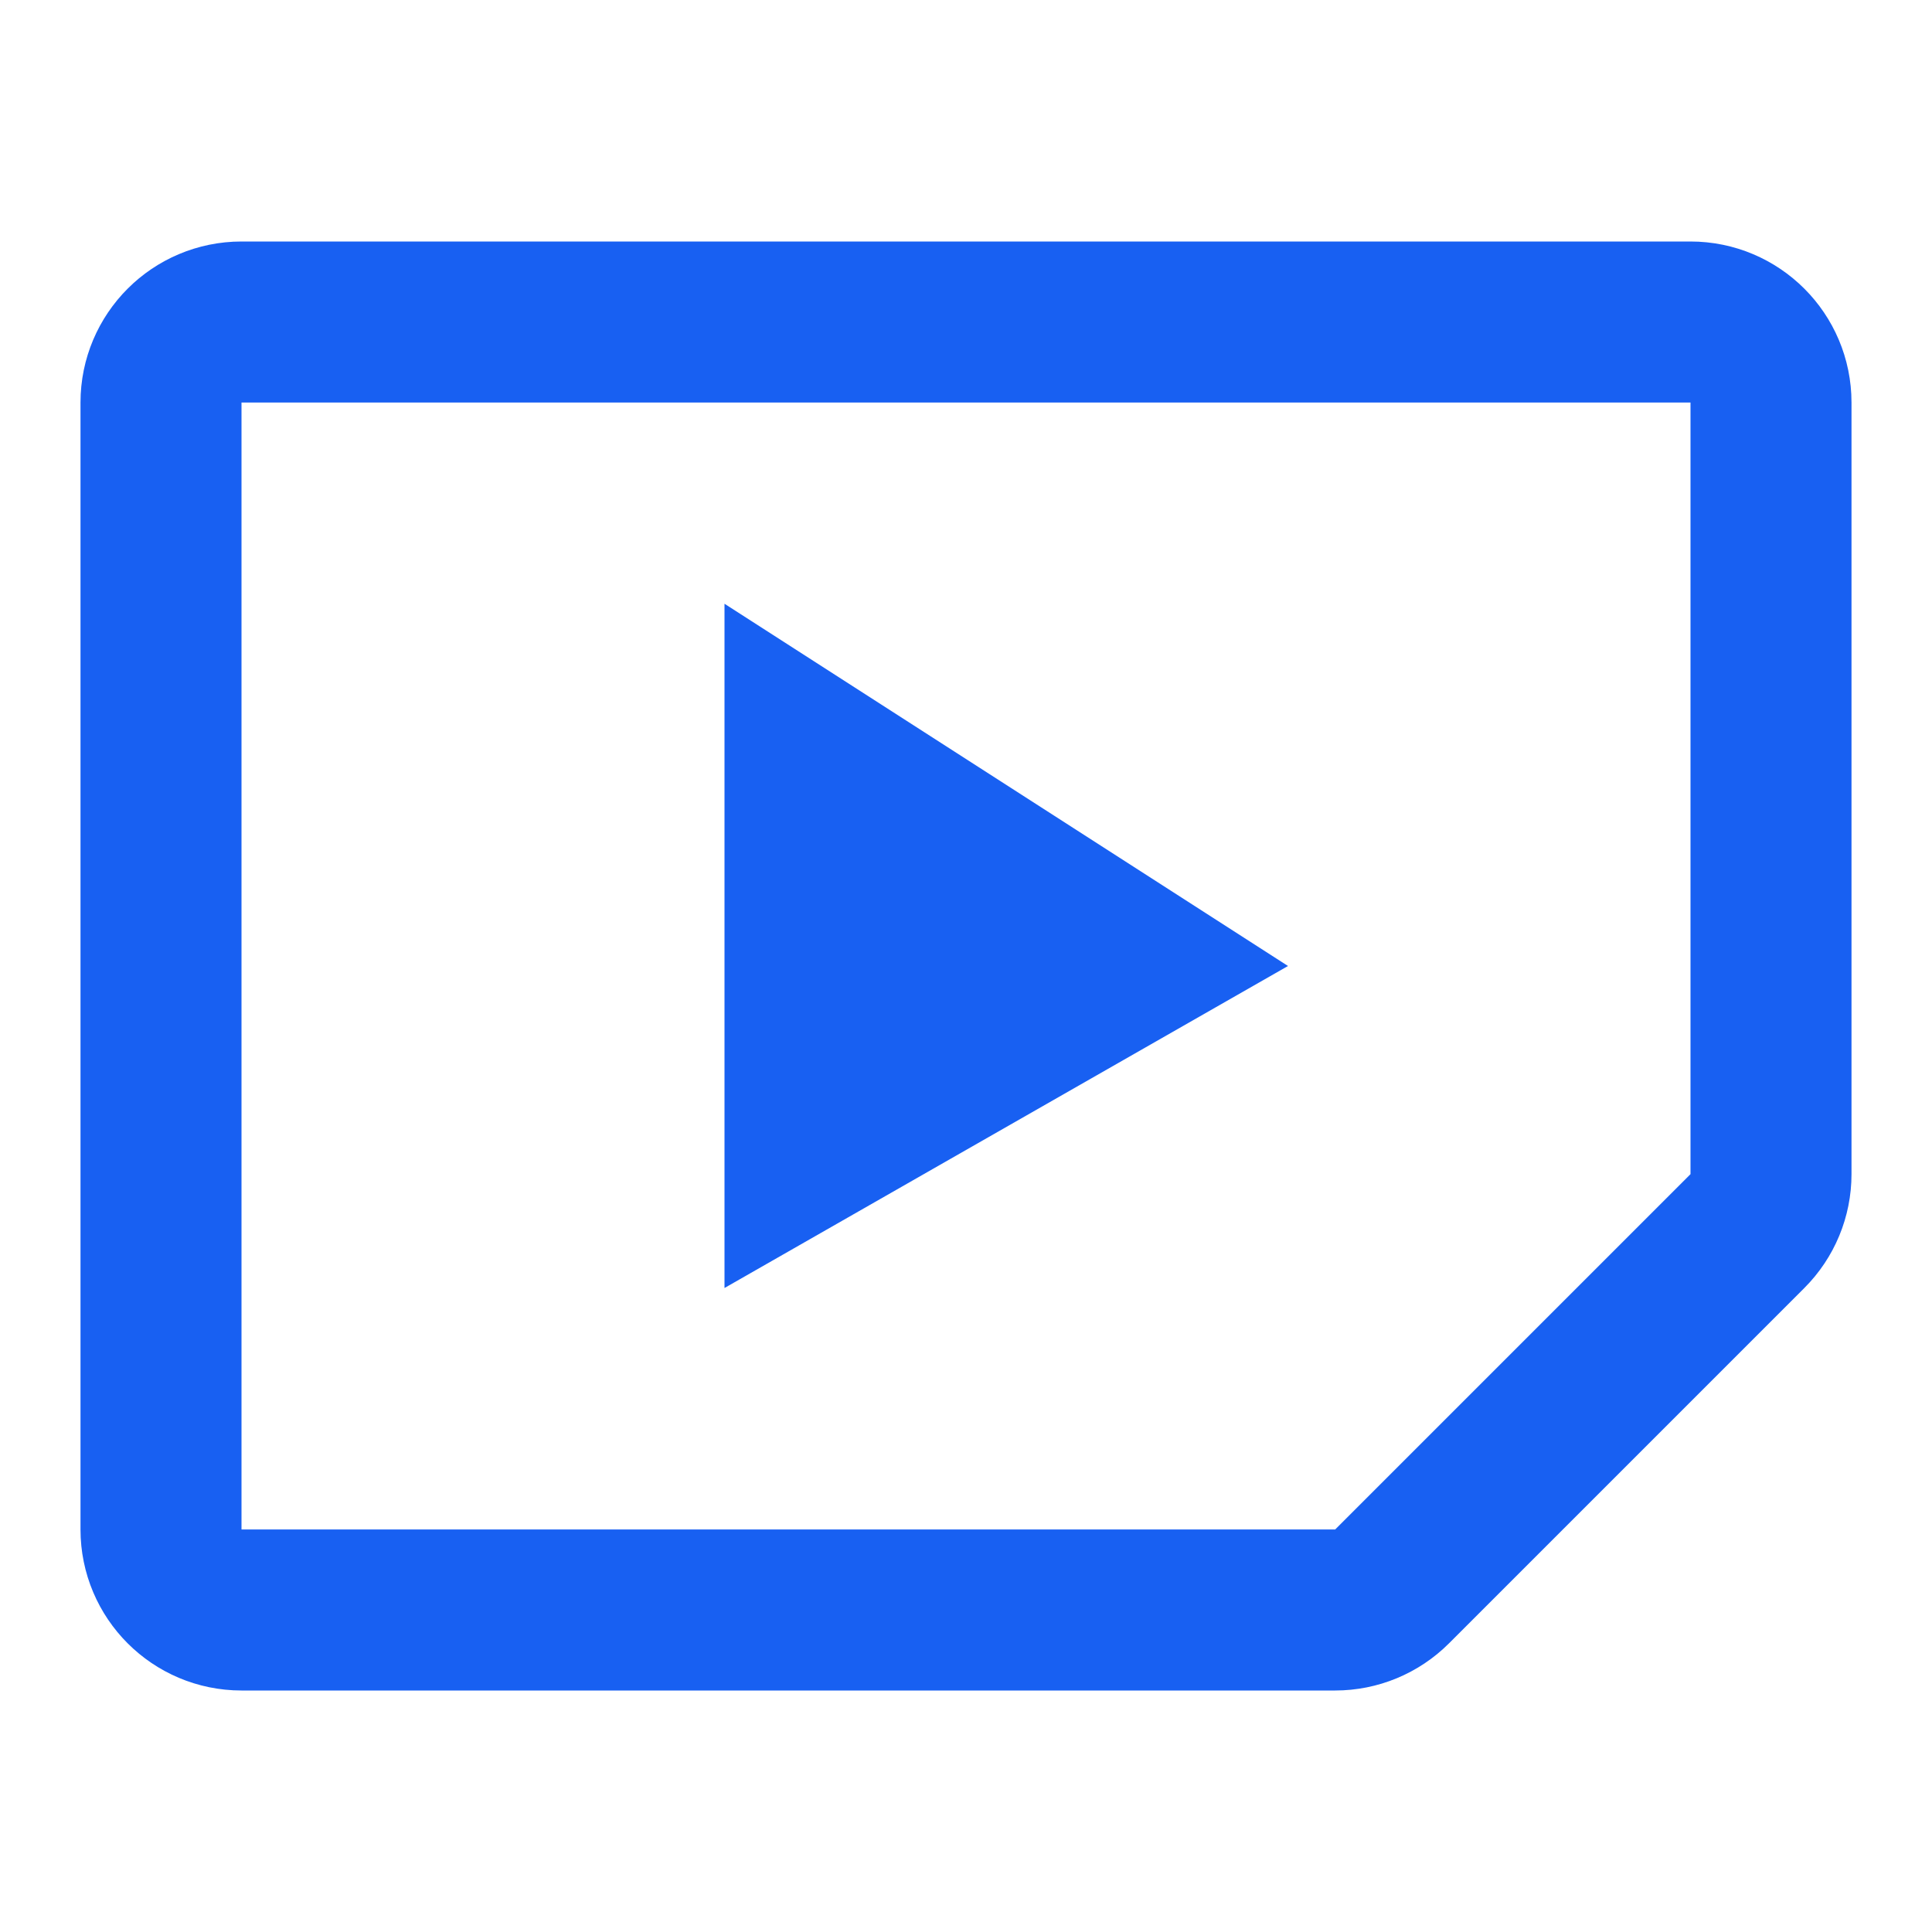 <svg viewBox="0 0 24 24" fill="none" xmlns="http://www.w3.org/2000/svg">
<path d="M2 5C2 4.448 2.448 4 3 4H21C21.552 4 22 4.448 22 5V14.586C22 14.851 21.895 15.105 21.707 15.293L17.293 19.707C17.105 19.895 16.851 20 16.586 20H12H3C2.448 20 2 19.552 2 19V5Z" stroke="#1860F2" stroke-width="2"/>
<path d="M9 16L16 12L9 7.5L9 16Z" fill="#1860F2"/>
</svg>
